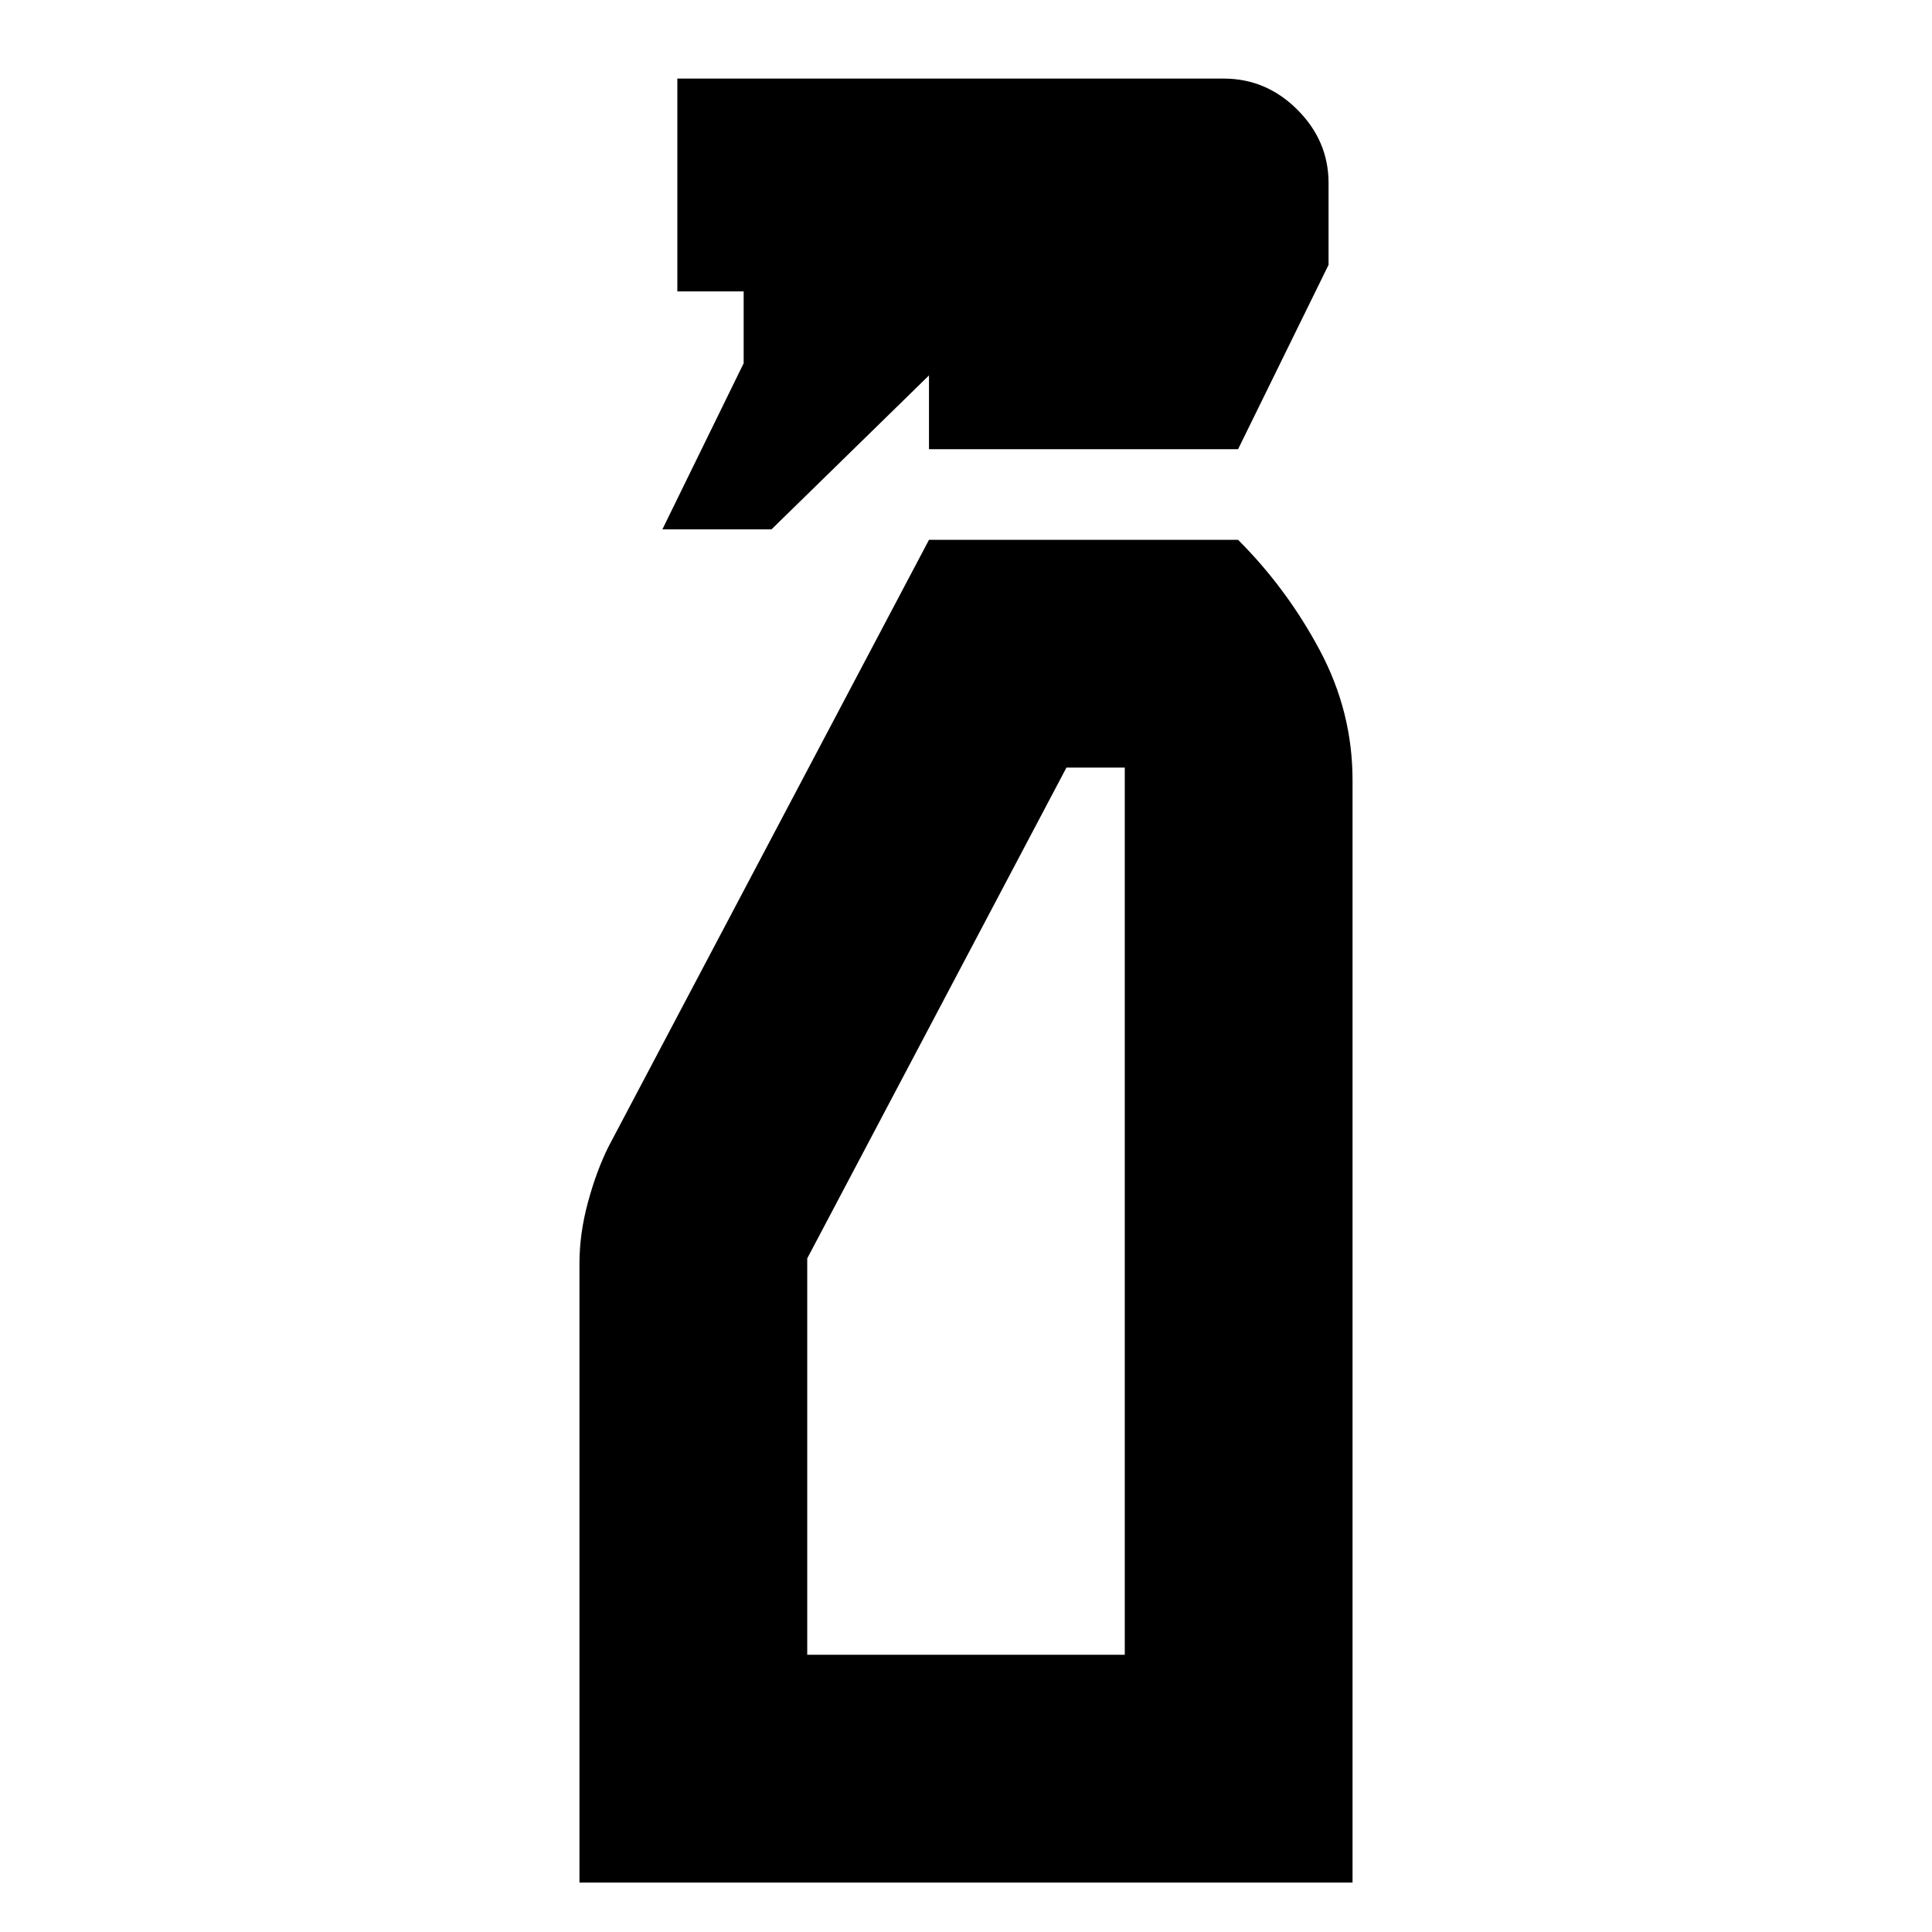 <svg xmlns="http://www.w3.org/2000/svg" height="24" viewBox="0 -960 960 960" width="24"><path d="m329.13-696.957 40.392-82.543v-35.696h-32.957v-105.761H608q21.196 0 36.674 15.479 15.478 15.478 15.478 36.435v40.652l-44.956 91.587H461.609v-36.652l-78.261 76.499H329.13Zm-41.195 672.37V-332.37q0-14.717 4.239-30.336 4.239-15.62 10.239-27.62l159.196-301.435h153.587q24.239 24.239 40.554 54.794 16.315 30.554 16.315 64.554v547.826h-384.13ZM401.109-137.76h157.782v-440.826h-28.978L401.109-334.696v196.935Zm0 0h157.782-157.782Z"/></svg>